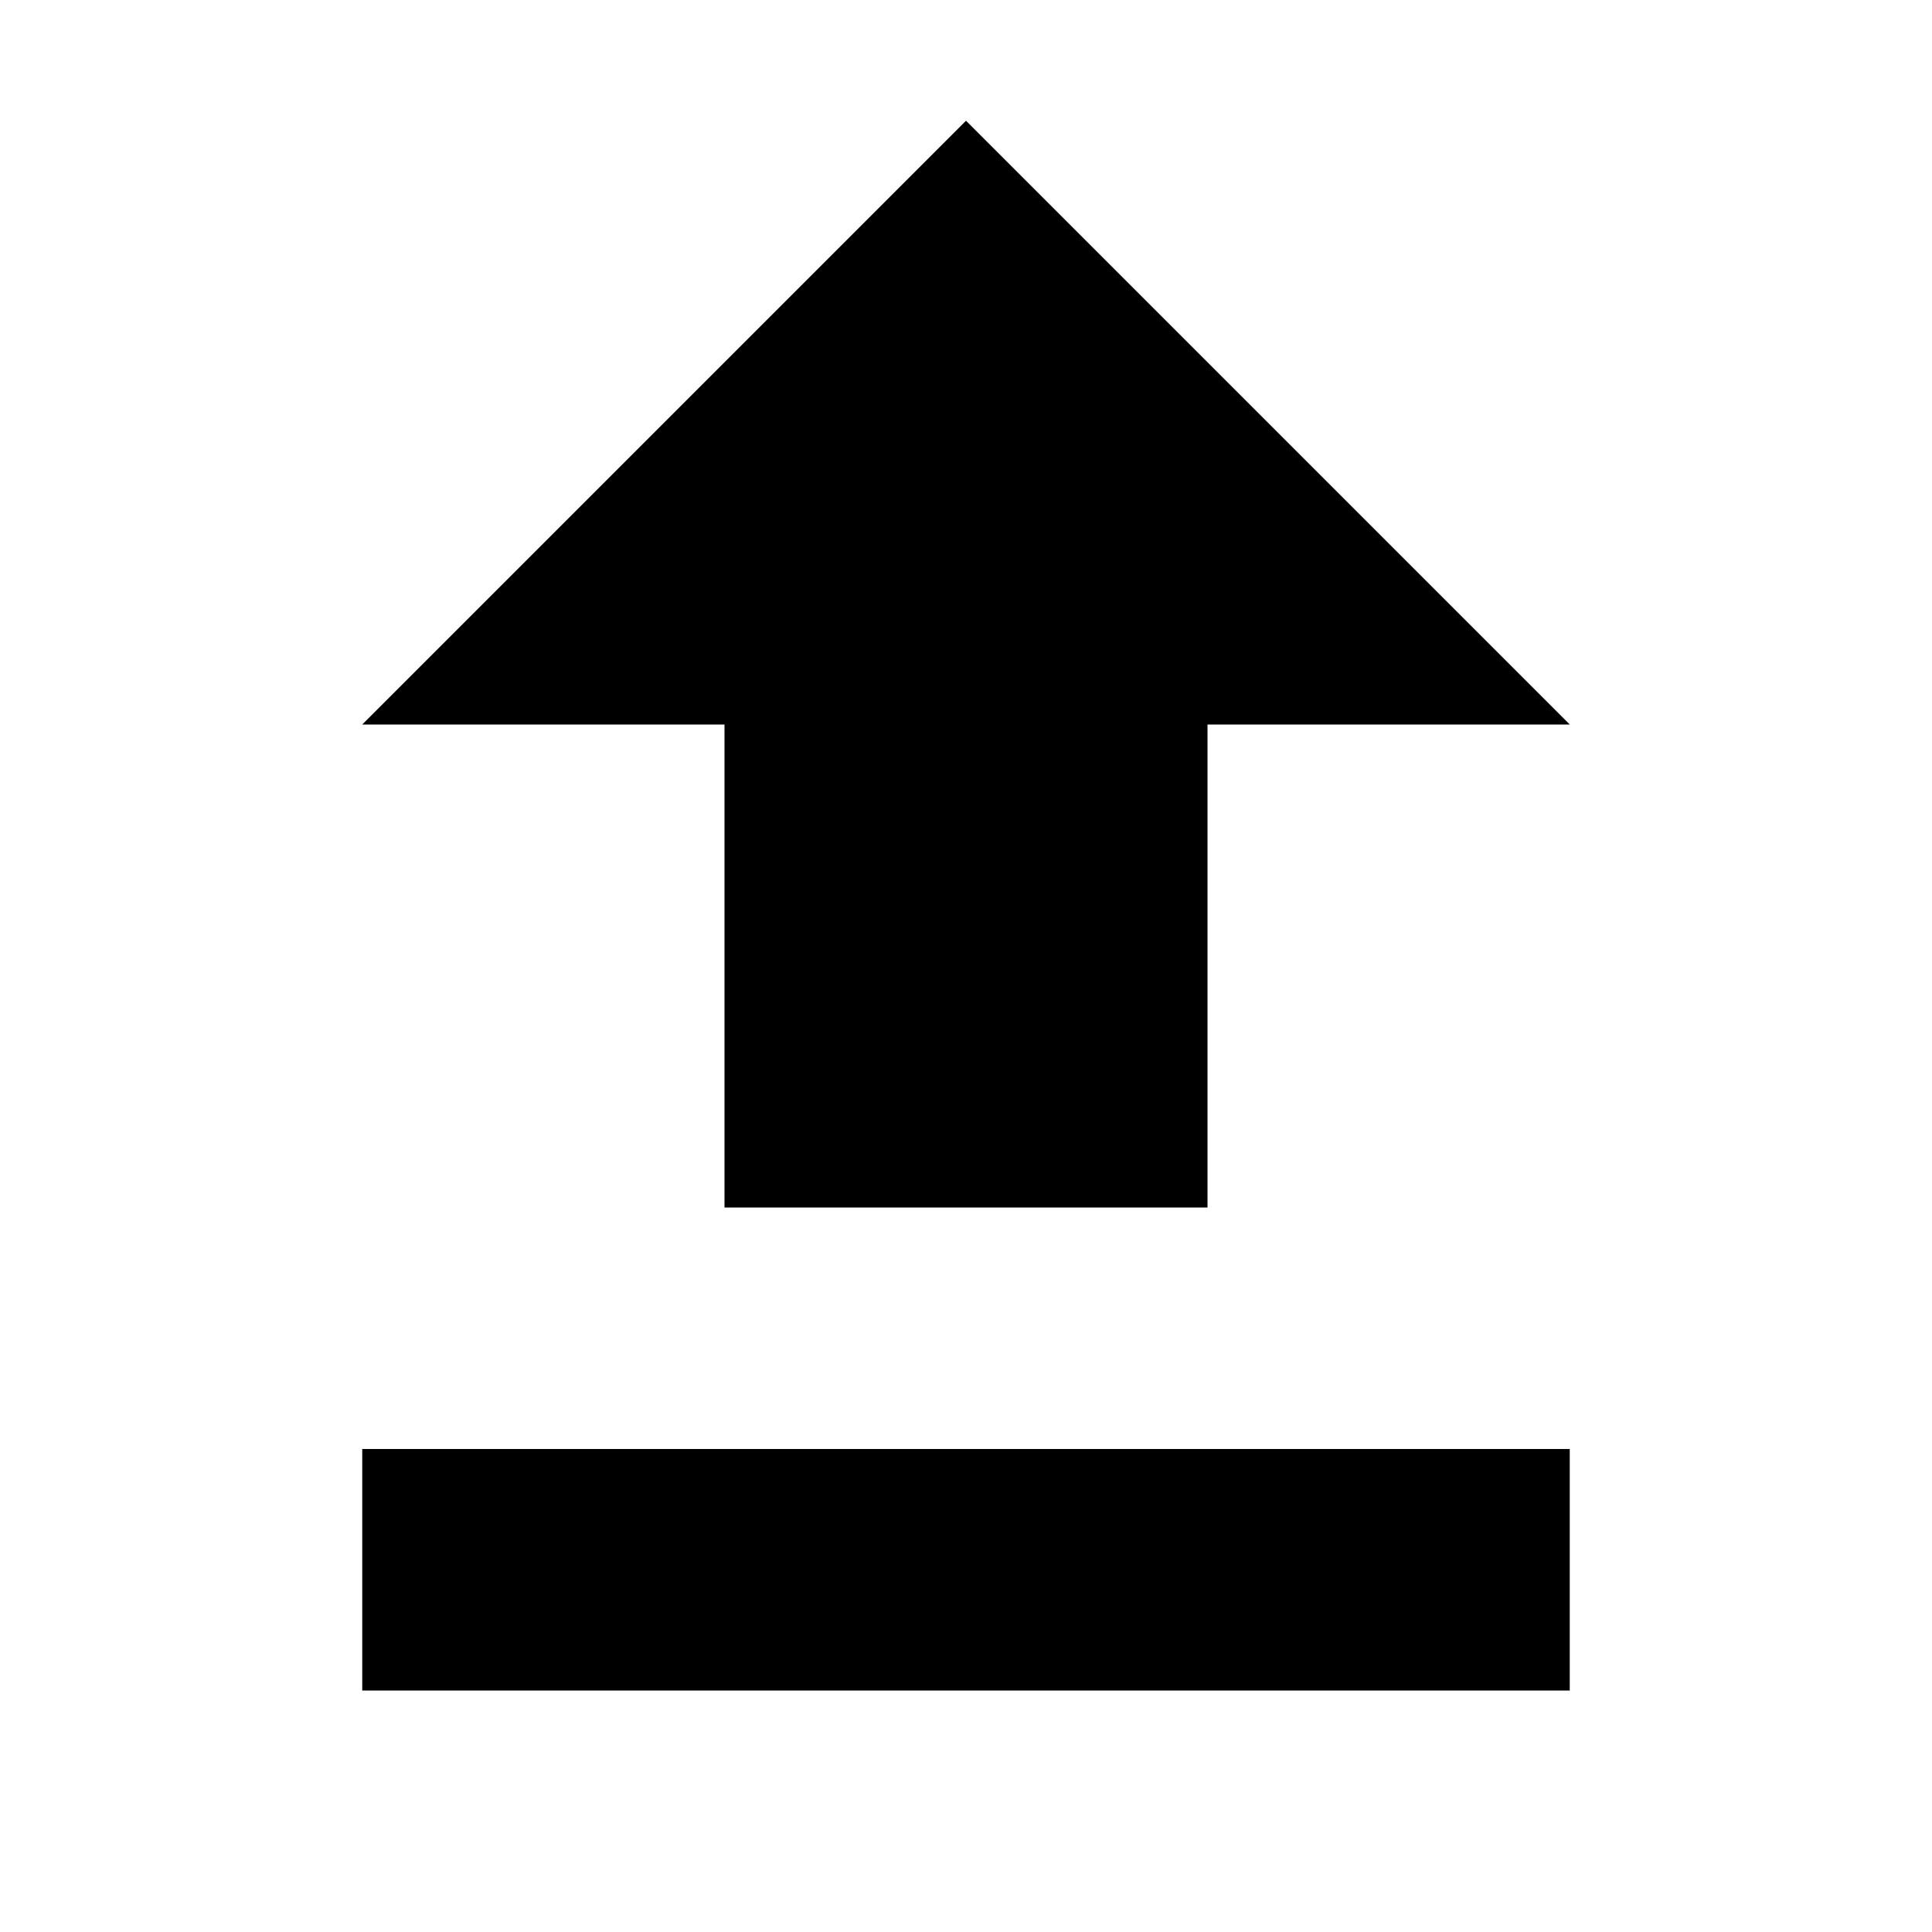 <?xml version="1.0" encoding="UTF-8" standalone="no"?>
<svg width="16px" height="16px" viewBox="0 0 16 16" version="1.1" xmlns="http://www.w3.org/2000/svg" xmlns:xlink="http://www.w3.org/1999/xlink">
    <!-- Generator: Sketch 44.1 (41455) - http://www.bohemiancoding.com/sketch -->
    <title>upload-mini</title>
    <desc>Created with Sketch.</desc>
    <defs></defs>
    <g id="Ready-for-exports" stroke="none" stroke-width="1" fill="none" fill-rule="evenodd">
        <g id="upload-mini">
            <g id="upload-icon-mini">
                <rect id="Rectangle-12" fill="#808080" opacity="0" transform="translate(8, 8) rotate(-180) translate(-8, -8) " x="0" y="0" width="16" height="16"></rect>
                <path d="M6,6 L3,6 L8,1 L13,6 L10,6 L10,10 L6,10 L6,6 Z M3,12 L13,12 L13,14 L3,14 L3,12 Z" id="Combined-Shape" fill="#000000" fill-rule="nonzero"></path>
            </g>
        </g>
    </g>
</svg>